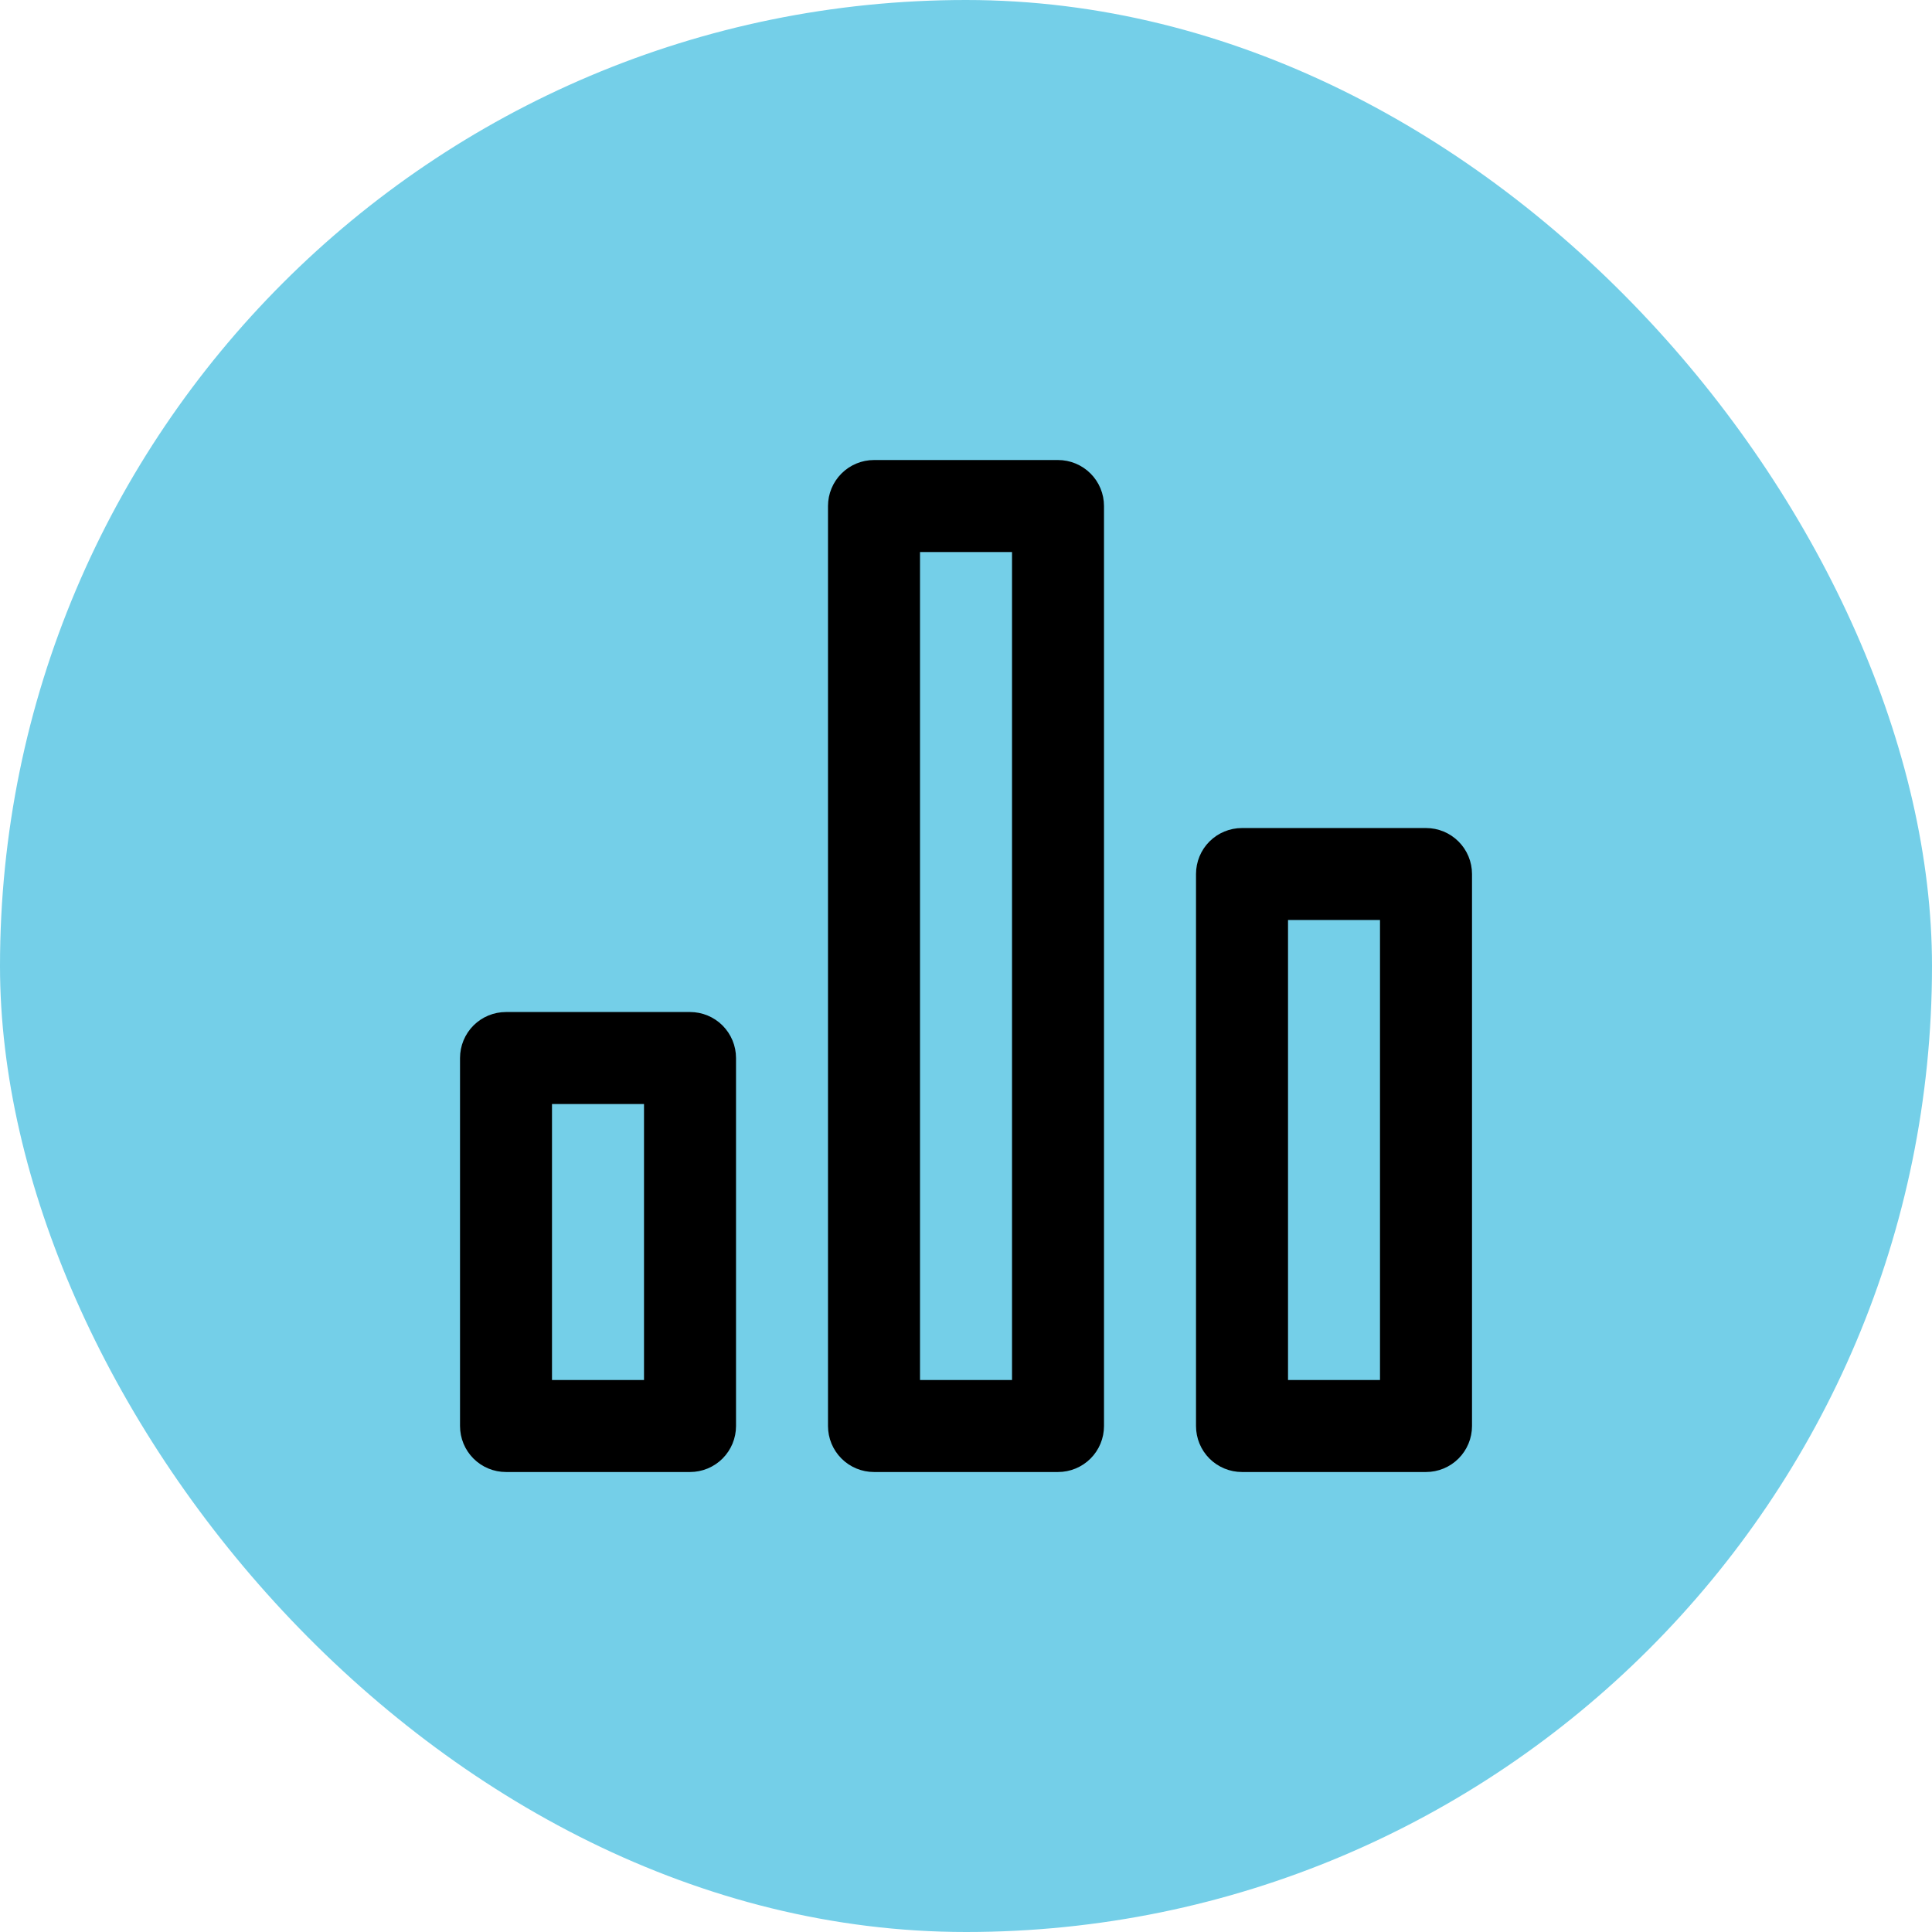 <svg width="56" height="56" viewBox="0 0 56 56" fill="none" xmlns="http://www.w3.org/2000/svg">
<rect width="56" height="56" rx="28" fill="#74CFE8"/>
<path d="M20 29.334H14.667C14.313 29.334 13.974 29.474 13.724 29.724C13.474 29.975 13.334 30.314 13.334 30.667V41.334C13.334 41.688 13.474 42.027 13.724 42.277C13.974 42.527 14.313 42.667 14.667 42.667H20C20.354 42.667 20.693 42.527 20.943 42.277C21.193 42.027 21.334 41.688 21.334 41.334V30.667C21.334 30.314 21.193 29.975 20.943 29.724C20.693 29.474 20.354 29.334 20 29.334ZM18.667 40.001H16V32.001H18.667V40.001ZM41.334 24.001H36C35.647 24.001 35.307 24.141 35.057 24.391C34.807 24.641 34.667 24.98 34.667 25.334V41.334C34.667 41.688 34.807 42.027 35.057 42.277C35.307 42.527 35.647 42.667 36 42.667H41.334C41.687 42.667 42.026 42.527 42.276 42.277C42.526 42.027 42.667 41.688 42.667 41.334V25.334C42.667 24.98 42.526 24.641 42.276 24.391C42.026 24.141 41.687 24.001 41.334 24.001ZM40 40.001H37.334V26.667H40V40.001ZM30.667 13.334H25.334C24.98 13.334 24.641 13.475 24.391 13.725C24.141 13.975 24 14.314 24 14.667V41.334C24 41.688 24.141 42.027 24.391 42.277C24.641 42.527 24.98 42.667 25.334 42.667H30.667C31.02 42.667 31.36 42.527 31.61 42.277C31.86 42.027 32 41.688 32 41.334V14.667C32 14.314 31.86 13.975 31.61 13.725C31.36 13.475 31.02 13.334 30.667 13.334ZM29.334 40.001H26.667V16.001H29.334V40.001Z" fill="black"/>
</svg>
